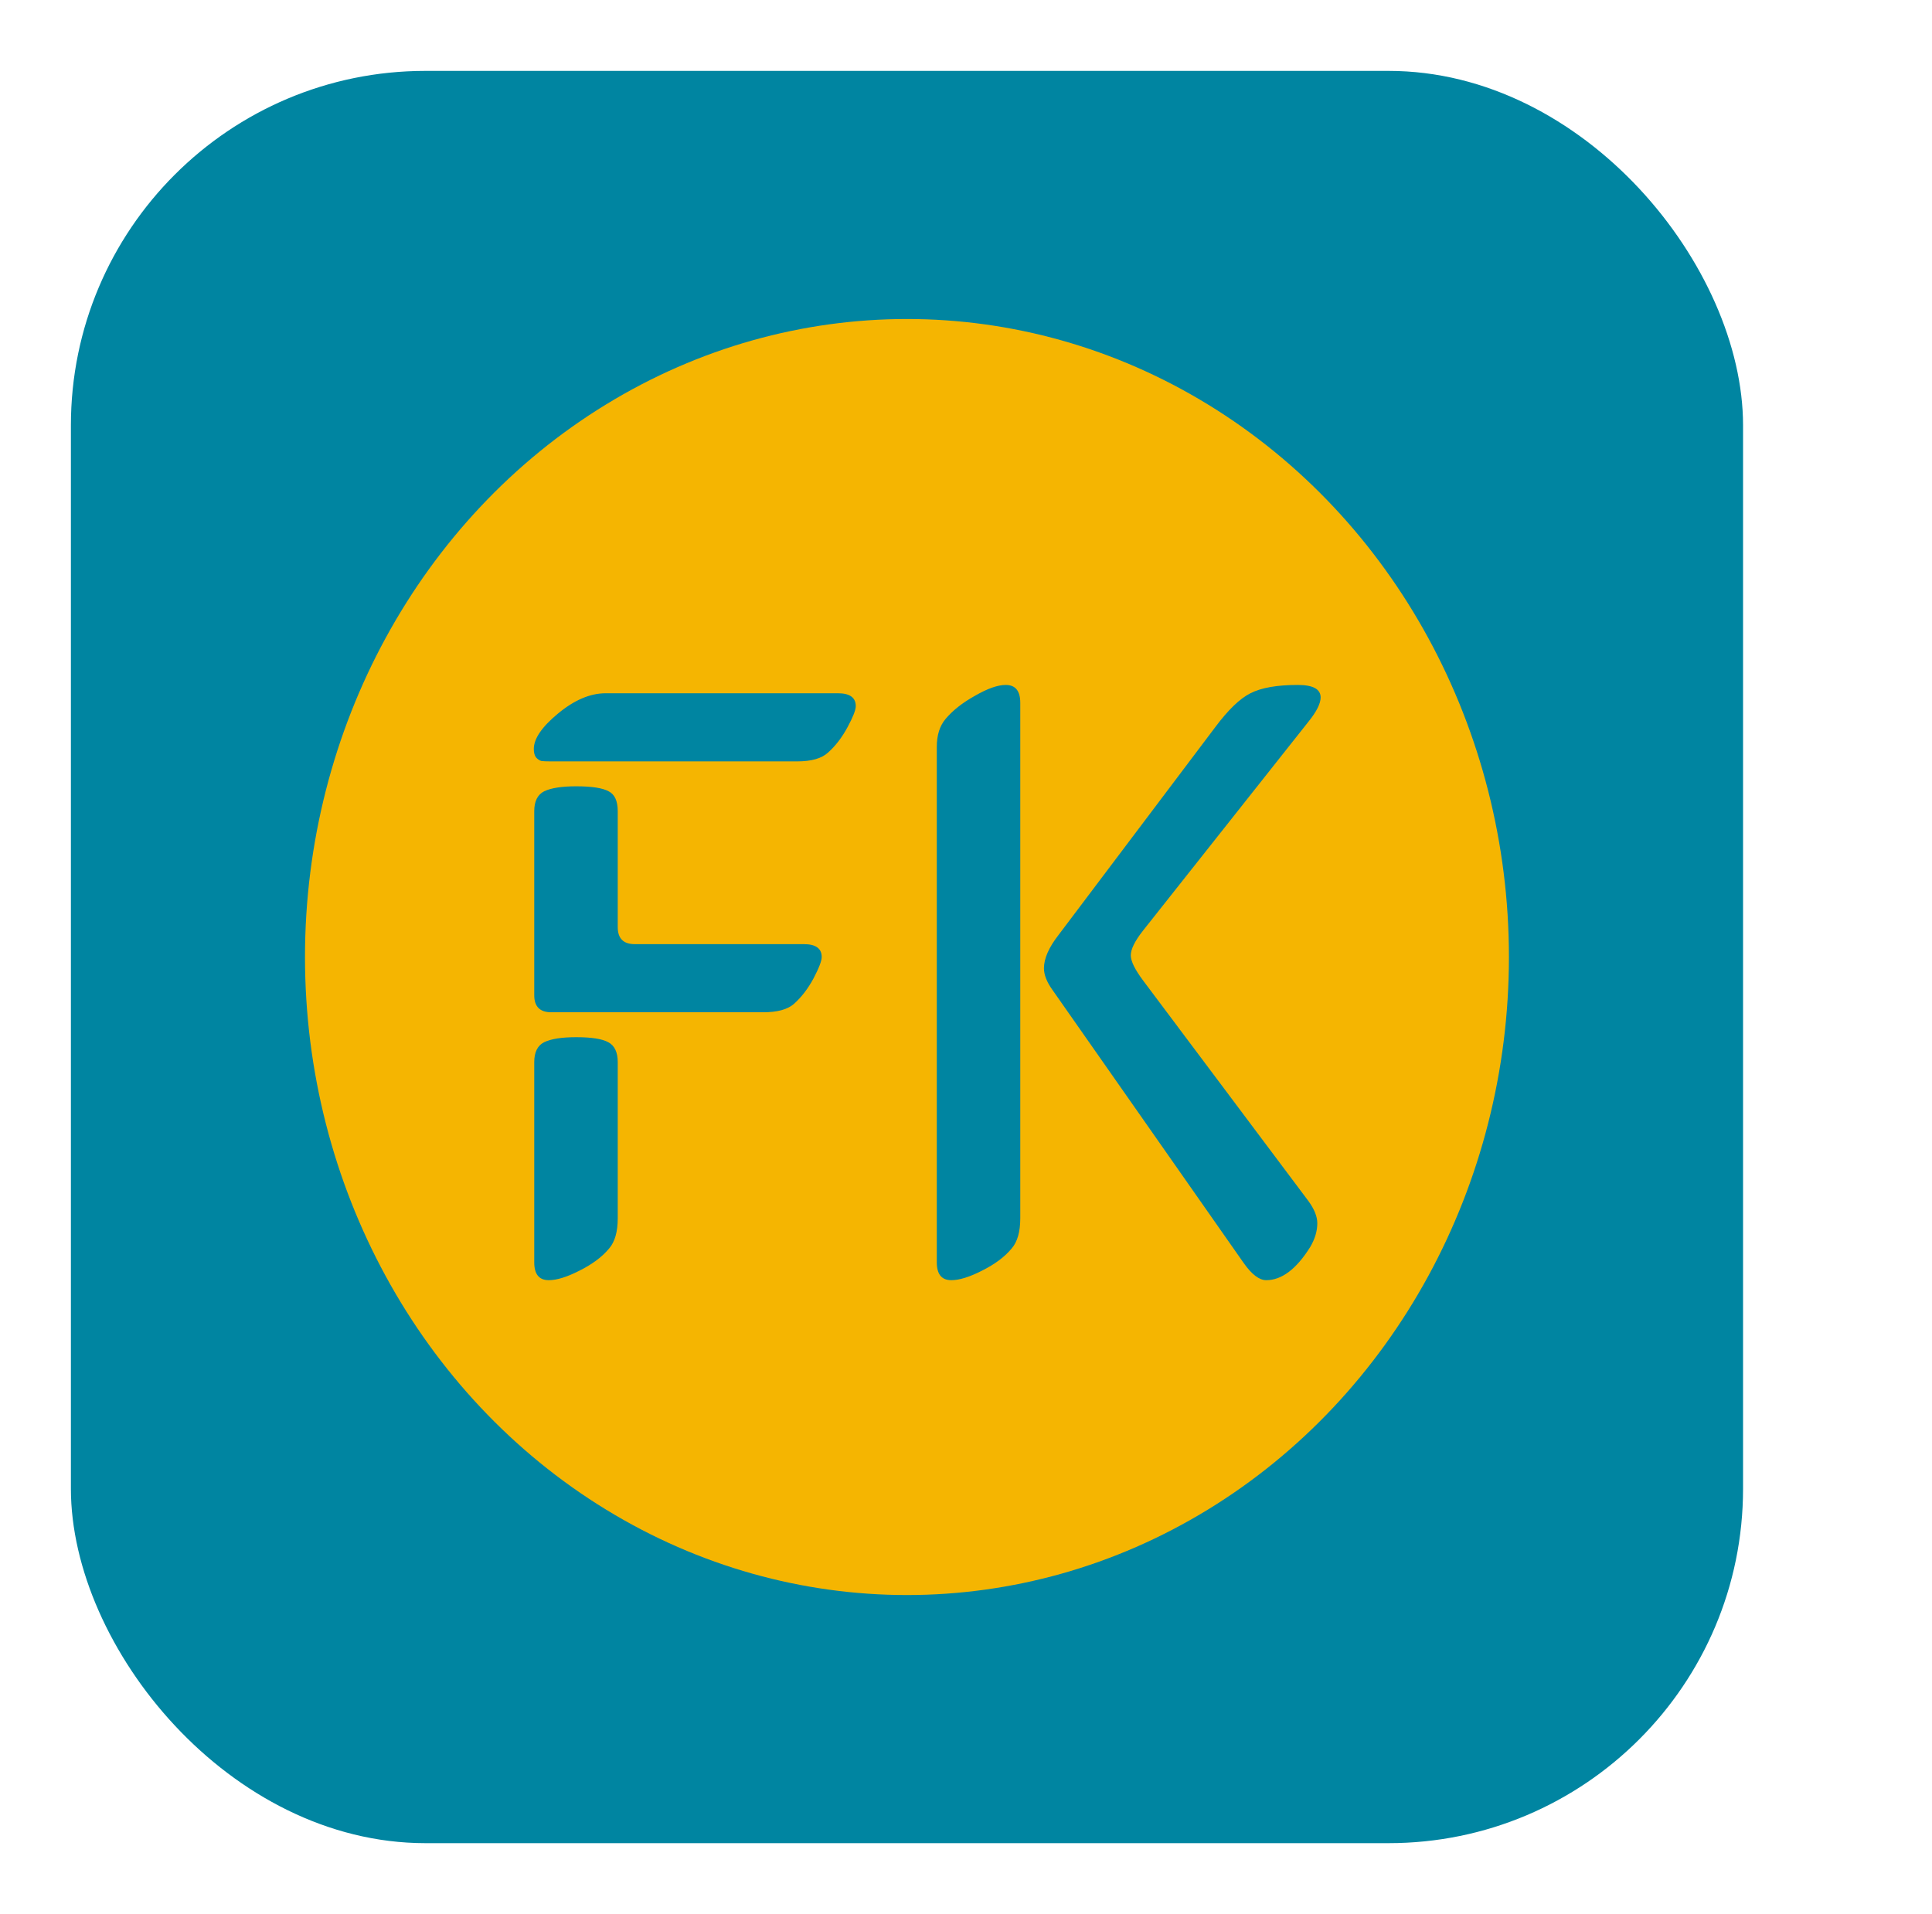 <svg width="109" height="108" viewBox="0 0 109 108" fill="none" xmlns="http://www.w3.org/2000/svg">
<g filter="url(#filter0_d_874_327)">
<rect x="4" width="94.34" height="100" rx="20" fill="#0085A1"/>
</g>
<g filter="url(#filter1_i_874_327)">
<ellipse cx="51.169" cy="50" rx="33.962" ry="36" fill="#F5B501"/>
</g>
<g filter="url(#filter2_i_874_327)">
<path d="M34.172 35.117H47.273C47.945 35.117 48.281 35.359 48.281 35.844C48.281 36.062 48.125 36.461 47.812 37.039C47.5 37.617 47.133 38.094 46.711 38.469C46.352 38.797 45.773 38.961 44.977 38.961H31.055C30.82 38.961 30.648 38.953 30.539 38.938C30.43 38.906 30.328 38.836 30.234 38.727C30.156 38.617 30.117 38.461 30.117 38.258C30.117 37.68 30.57 37.016 31.477 36.266C32.398 35.5 33.297 35.117 34.172 35.117ZM30.141 67.227V55.93C30.141 55.367 30.328 54.992 30.703 54.805C31.094 54.617 31.695 54.523 32.508 54.523C33.367 54.523 33.969 54.617 34.312 54.805C34.672 54.992 34.852 55.367 34.852 55.93V64.742C34.852 65.508 34.688 66.078 34.359 66.453C33.969 66.922 33.414 67.336 32.695 67.695C31.992 68.055 31.414 68.234 30.961 68.234C30.414 68.234 30.141 67.898 30.141 67.227ZM30.141 52.156V41.773C30.141 41.211 30.328 40.836 30.703 40.648C31.094 40.461 31.695 40.367 32.508 40.367C33.383 40.367 33.992 40.461 34.336 40.648C34.68 40.82 34.852 41.195 34.852 41.773V48.312C34.852 48.953 35.172 49.273 35.812 49.273H45.352C46.023 49.273 46.359 49.516 46.359 50C46.359 50.219 46.203 50.625 45.891 51.219C45.578 51.797 45.211 52.273 44.789 52.648C44.43 52.961 43.852 53.117 43.055 53.117H31.102C30.461 53.117 30.141 52.797 30.141 52.156ZM57.562 35.656V64.742C57.562 65.508 57.398 66.078 57.07 66.453C56.68 66.922 56.125 67.336 55.406 67.695C54.703 68.055 54.125 68.234 53.672 68.234C53.125 68.234 52.852 67.898 52.852 67.227V38.141C52.852 37.484 53.016 36.961 53.344 36.57C53.75 36.086 54.305 35.648 55.008 35.258C55.711 34.852 56.289 34.648 56.742 34.648C57.289 34.648 57.562 34.984 57.562 35.656ZM70.172 67.273L59.391 51.875C59.062 51.422 58.898 51.008 58.898 50.633C58.898 50.086 59.172 49.461 59.719 48.758L68.555 37.039C69.289 36.055 69.953 35.414 70.547 35.117C71.156 34.805 72.047 34.648 73.219 34.648C74.078 34.648 74.508 34.883 74.508 35.352C74.508 35.695 74.281 36.148 73.828 36.711L64.477 48.523C64.023 49.102 63.797 49.562 63.797 49.906C63.797 50.234 64.031 50.711 64.5 51.336L73.828 63.781C74.156 64.234 74.32 64.648 74.32 65.023C74.32 65.461 74.188 65.906 73.922 66.359C73.141 67.609 72.312 68.234 71.438 68.234C71.047 68.234 70.625 67.914 70.172 67.273Z" fill="#0085A1"/>
</g>
<defs>
<filter id="filter0_d_874_327" x="0" y="0" width="102.34" height="108" filterUnits="userSpaceOnUse" color-interpolation-filters="sRGB">
<feFlood flood-opacity="0" result="BackgroundImageFix"/>
<feColorMatrix in="SourceAlpha" type="matrix" values="0 0 0 0 0 0 0 0 0 0 0 0 0 0 0 0 0 0 127 0" result="hardAlpha"/>
<feOffset dy="4"/>
<feGaussianBlur stdDeviation="2"/>
<feComposite in2="hardAlpha" operator="out"/>
<feColorMatrix type="matrix" values="0 0 0 0 0 0 0 0 0 0 0 0 0 0 0 0 0 0 0.25 0"/>
<feBlend mode="normal" in2="BackgroundImageFix" result="effect1_dropShadow_874_327"/>
<feBlend mode="normal" in="SourceGraphic" in2="effect1_dropShadow_874_327" result="shape"/>
</filter>
<filter id="filter1_i_874_327" x="17.207" y="14" width="67.925" height="76" filterUnits="userSpaceOnUse" color-interpolation-filters="sRGB">
<feFlood flood-opacity="0" result="BackgroundImageFix"/>
<feBlend mode="normal" in="SourceGraphic" in2="BackgroundImageFix" result="shape"/>
<feColorMatrix in="SourceAlpha" type="matrix" values="0 0 0 0 0 0 0 0 0 0 0 0 0 0 0 0 0 0 127 0" result="hardAlpha"/>
<feOffset dy="4"/>
<feGaussianBlur stdDeviation="2"/>
<feComposite in2="hardAlpha" operator="arithmetic" k2="-1" k3="1"/>
<feColorMatrix type="matrix" values="0 0 0 0 0 0 0 0 0 0 0 0 0 0 0 0 0 0 0.25 0"/>
<feBlend mode="normal" in2="shape" result="effect1_innerShadow_874_327"/>
</filter>
<filter id="filter2_i_874_327" x="30.117" y="34.648" width="44.391" height="37.586" filterUnits="userSpaceOnUse" color-interpolation-filters="sRGB">
<feFlood flood-opacity="0" result="BackgroundImageFix"/>
<feBlend mode="normal" in="SourceGraphic" in2="BackgroundImageFix" result="shape"/>
<feColorMatrix in="SourceAlpha" type="matrix" values="0 0 0 0 0 0 0 0 0 0 0 0 0 0 0 0 0 0 127 0" result="hardAlpha"/>
<feOffset dy="4"/>
<feGaussianBlur stdDeviation="2"/>
<feComposite in2="hardAlpha" operator="arithmetic" k2="-1" k3="1"/>
<feColorMatrix type="matrix" values="0 0 0 0 0 0 0 0 0 0 0 0 0 0 0 0 0 0 0.25 0"/>
<feBlend mode="normal" in2="shape" result="effect1_innerShadow_874_327"/>
</filter>
</defs>
</svg>
